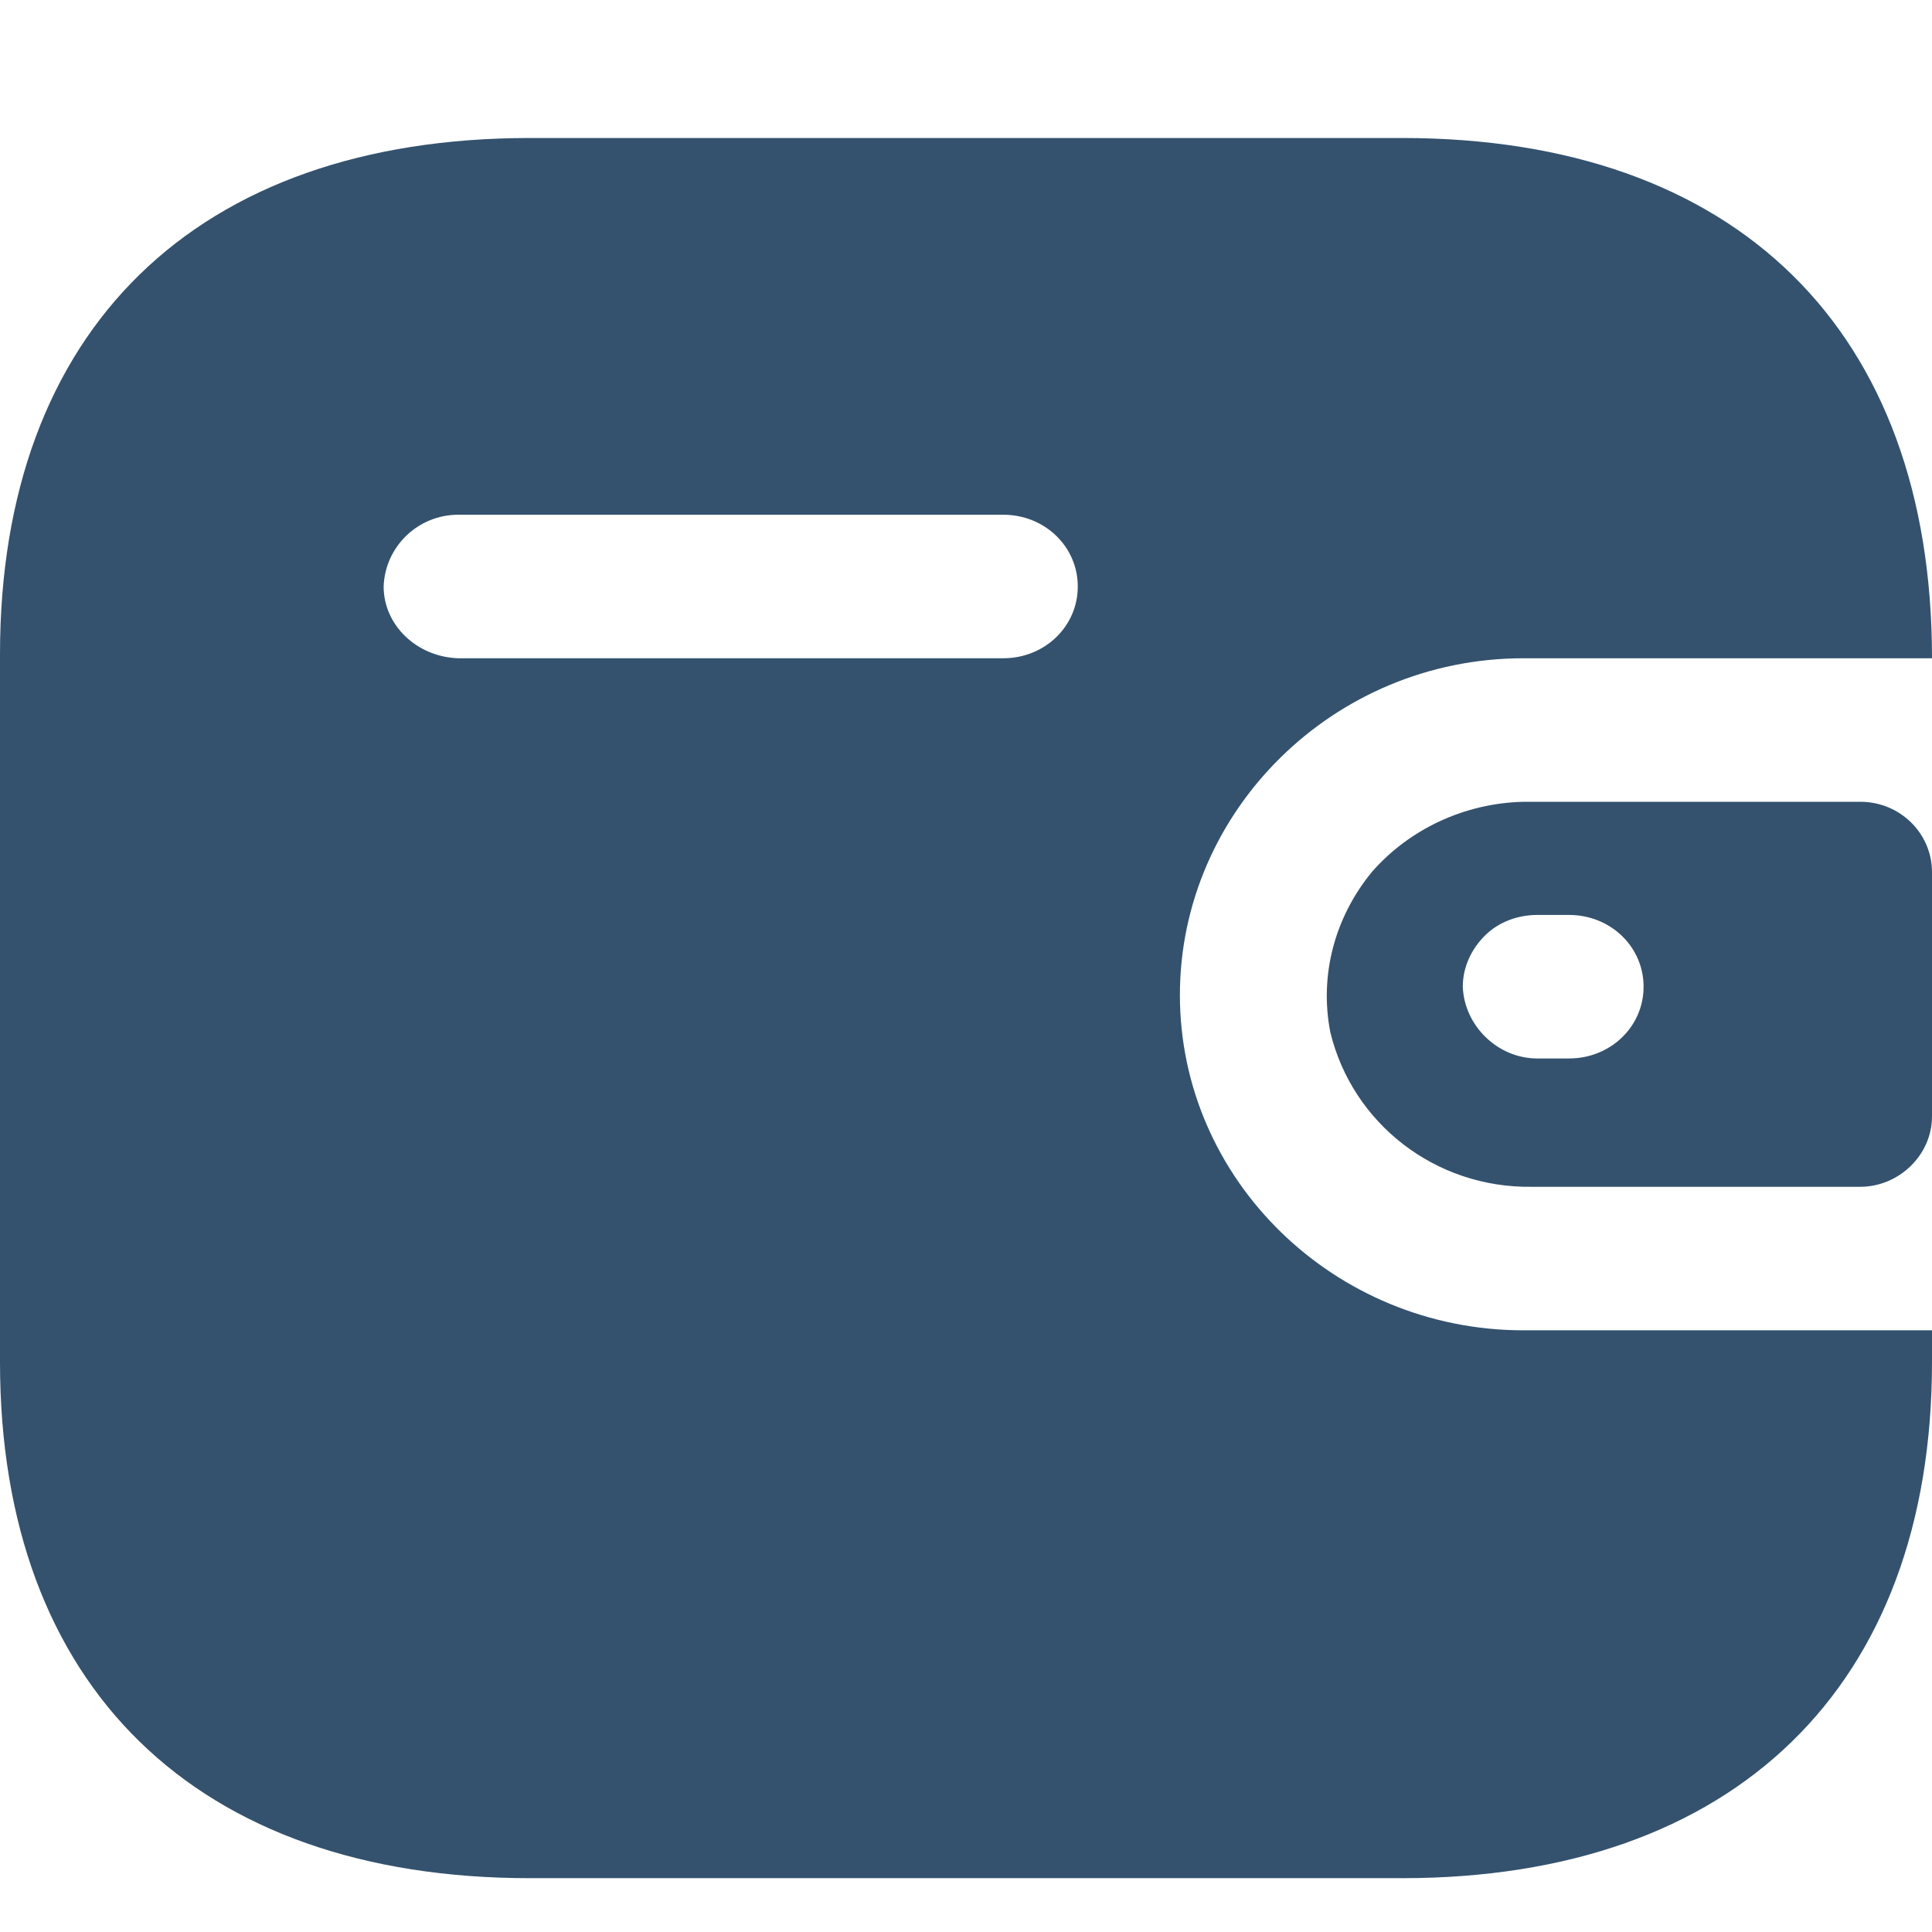 <svg width="28" height="28" viewBox="0 0 28 28" fill="none" xmlns="http://www.w3.org/2000/svg">
<path fill-rule="evenodd" clip-rule="evenodd" d="M22.08 9.54H28C28 4.78 25.16 2 20.32 2H7.68C2.84 2 0 4.78 0 9.48V19.74C0 24.44 2.84 27.22 7.68 27.22H20.32C25.14 27.22 28 24.44 28 19.74V19.28H22.08C19.34 19.28 17.1 17.1 17.1 14.42C17.1 11.76 19.32 9.54 22.08 9.54ZM22.08 11.62H26.96C27.54 11.62 28 12.08 28 12.64V16.18C28 16.74 27.52 17.2 26.96 17.2H22.2C20.8 17.22 19.6 16.28 19.28 14.96C19.12 14.14 19.34 13.3 19.88 12.64C20.42 12.02 21.22 11.64 22.08 11.62ZM22.28 15.34H22.74C23.34 15.34 23.82 14.88 23.82 14.3C23.82 13.72 23.34 13.26 22.74 13.26H22.28C22 13.26 21.72 13.36 21.52 13.56C21.32 13.76 21.2 14.02 21.2 14.3C21.22 14.86 21.7 15.34 22.28 15.34ZM6.64 9.54H14.54C15.14 9.54 15.62 9.08 15.62 8.5C15.62 7.92 15.14 7.46 14.54 7.46H6.64C6.06 7.46 5.58 7.92 5.56 8.5C5.56 9.06 6.04 9.52 6.64 9.54Z" fill="#34526E"/>
</svg>
